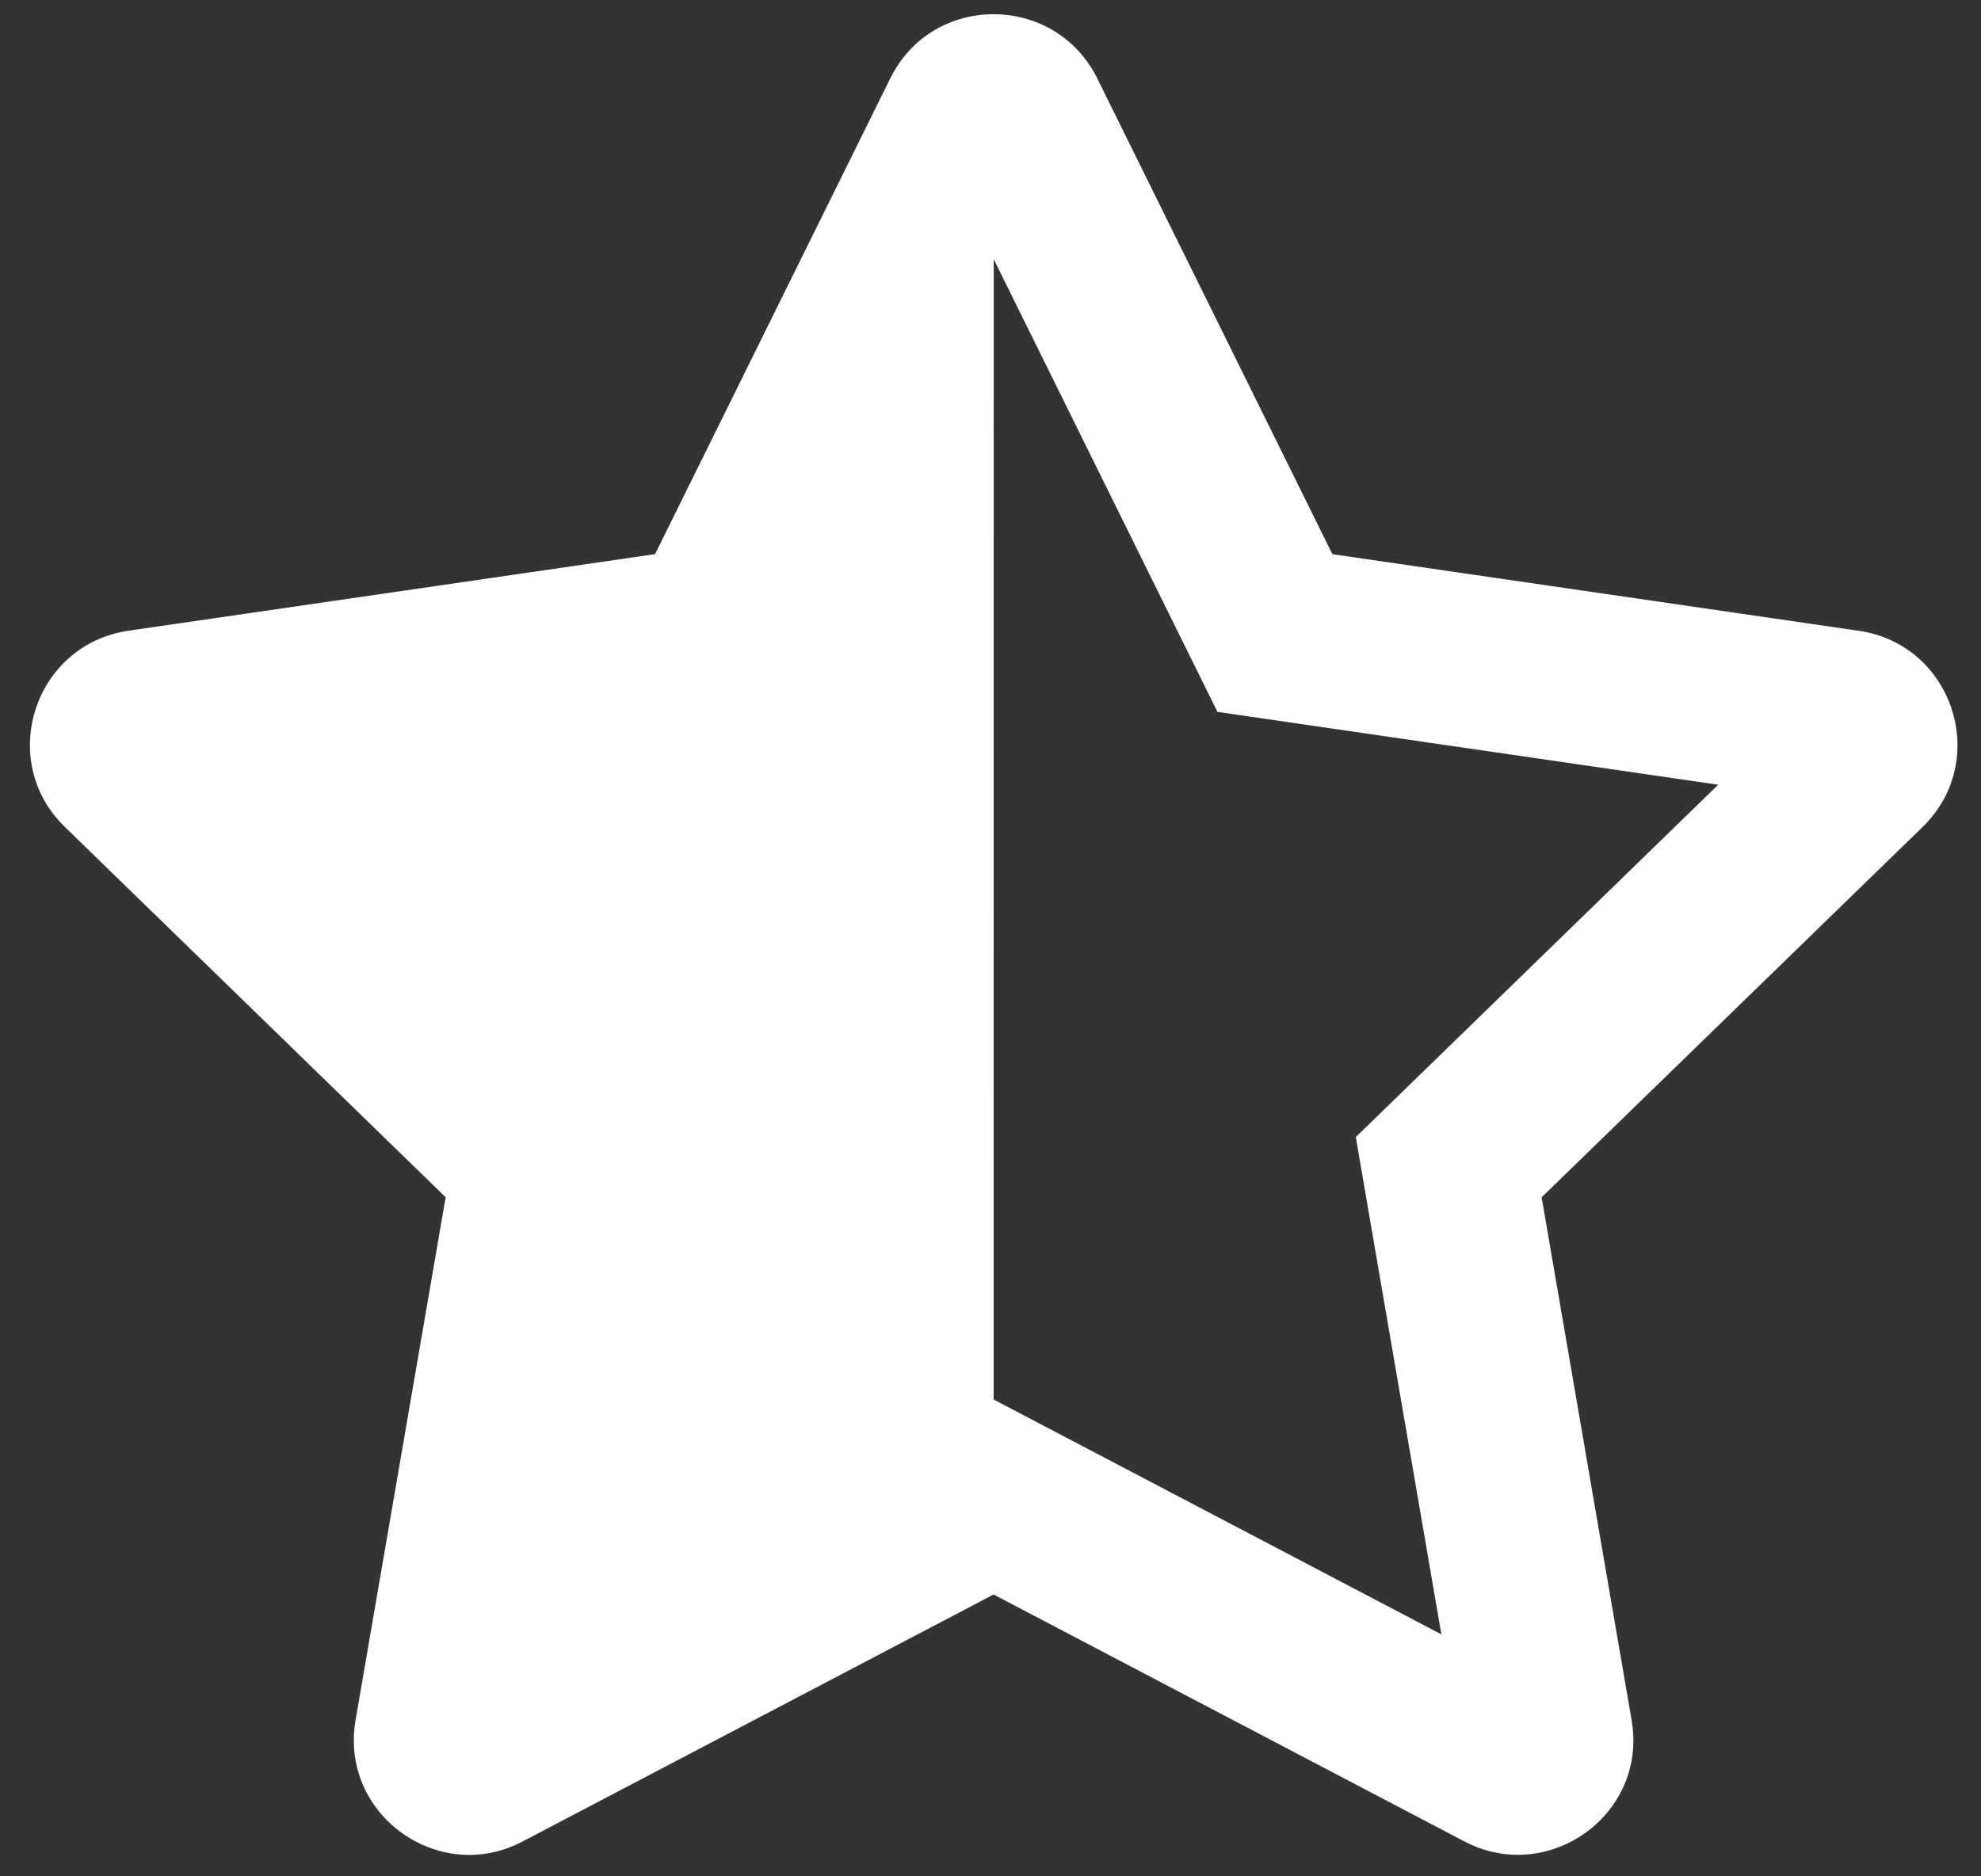 <svg width="57" height="54" viewBox="0 0 57 54" fill="none" xmlns="http://www.w3.org/2000/svg">
<rect x="0" y="0" width="57" height="54" fill="#333333" stroke="none"/>
<path d="M53.482 18.154L38.337 15.949L31.569 2.251C30.96 1.027 29.774 0.409 28.587 0.409C27.407 0.409 26.229 1.019 25.618 2.251L18.848 15.948L3.702 18.151C0.986 18.544 -0.103 21.885 1.866 23.799L12.823 34.456L10.23 49.508C9.862 51.658 11.578 53.383 13.501 53.383C14.011 53.383 14.536 53.262 15.039 52.995L28.589 45.889L42.138 52.997C42.64 53.261 43.164 53.381 43.672 53.381C45.597 53.381 47.316 51.662 46.948 49.511L44.358 34.458L55.317 23.803C57.287 21.889 56.198 18.547 53.482 18.154V18.154ZM40.886 30.901L39.011 32.724L39.453 35.298L41.473 47.036L30.906 41.492L28.59 40.277L28.593 7.459L33.873 18.146L35.03 20.487L37.618 20.864L49.438 22.584L40.886 30.901V30.901Z" fill="white"/>
</svg>

